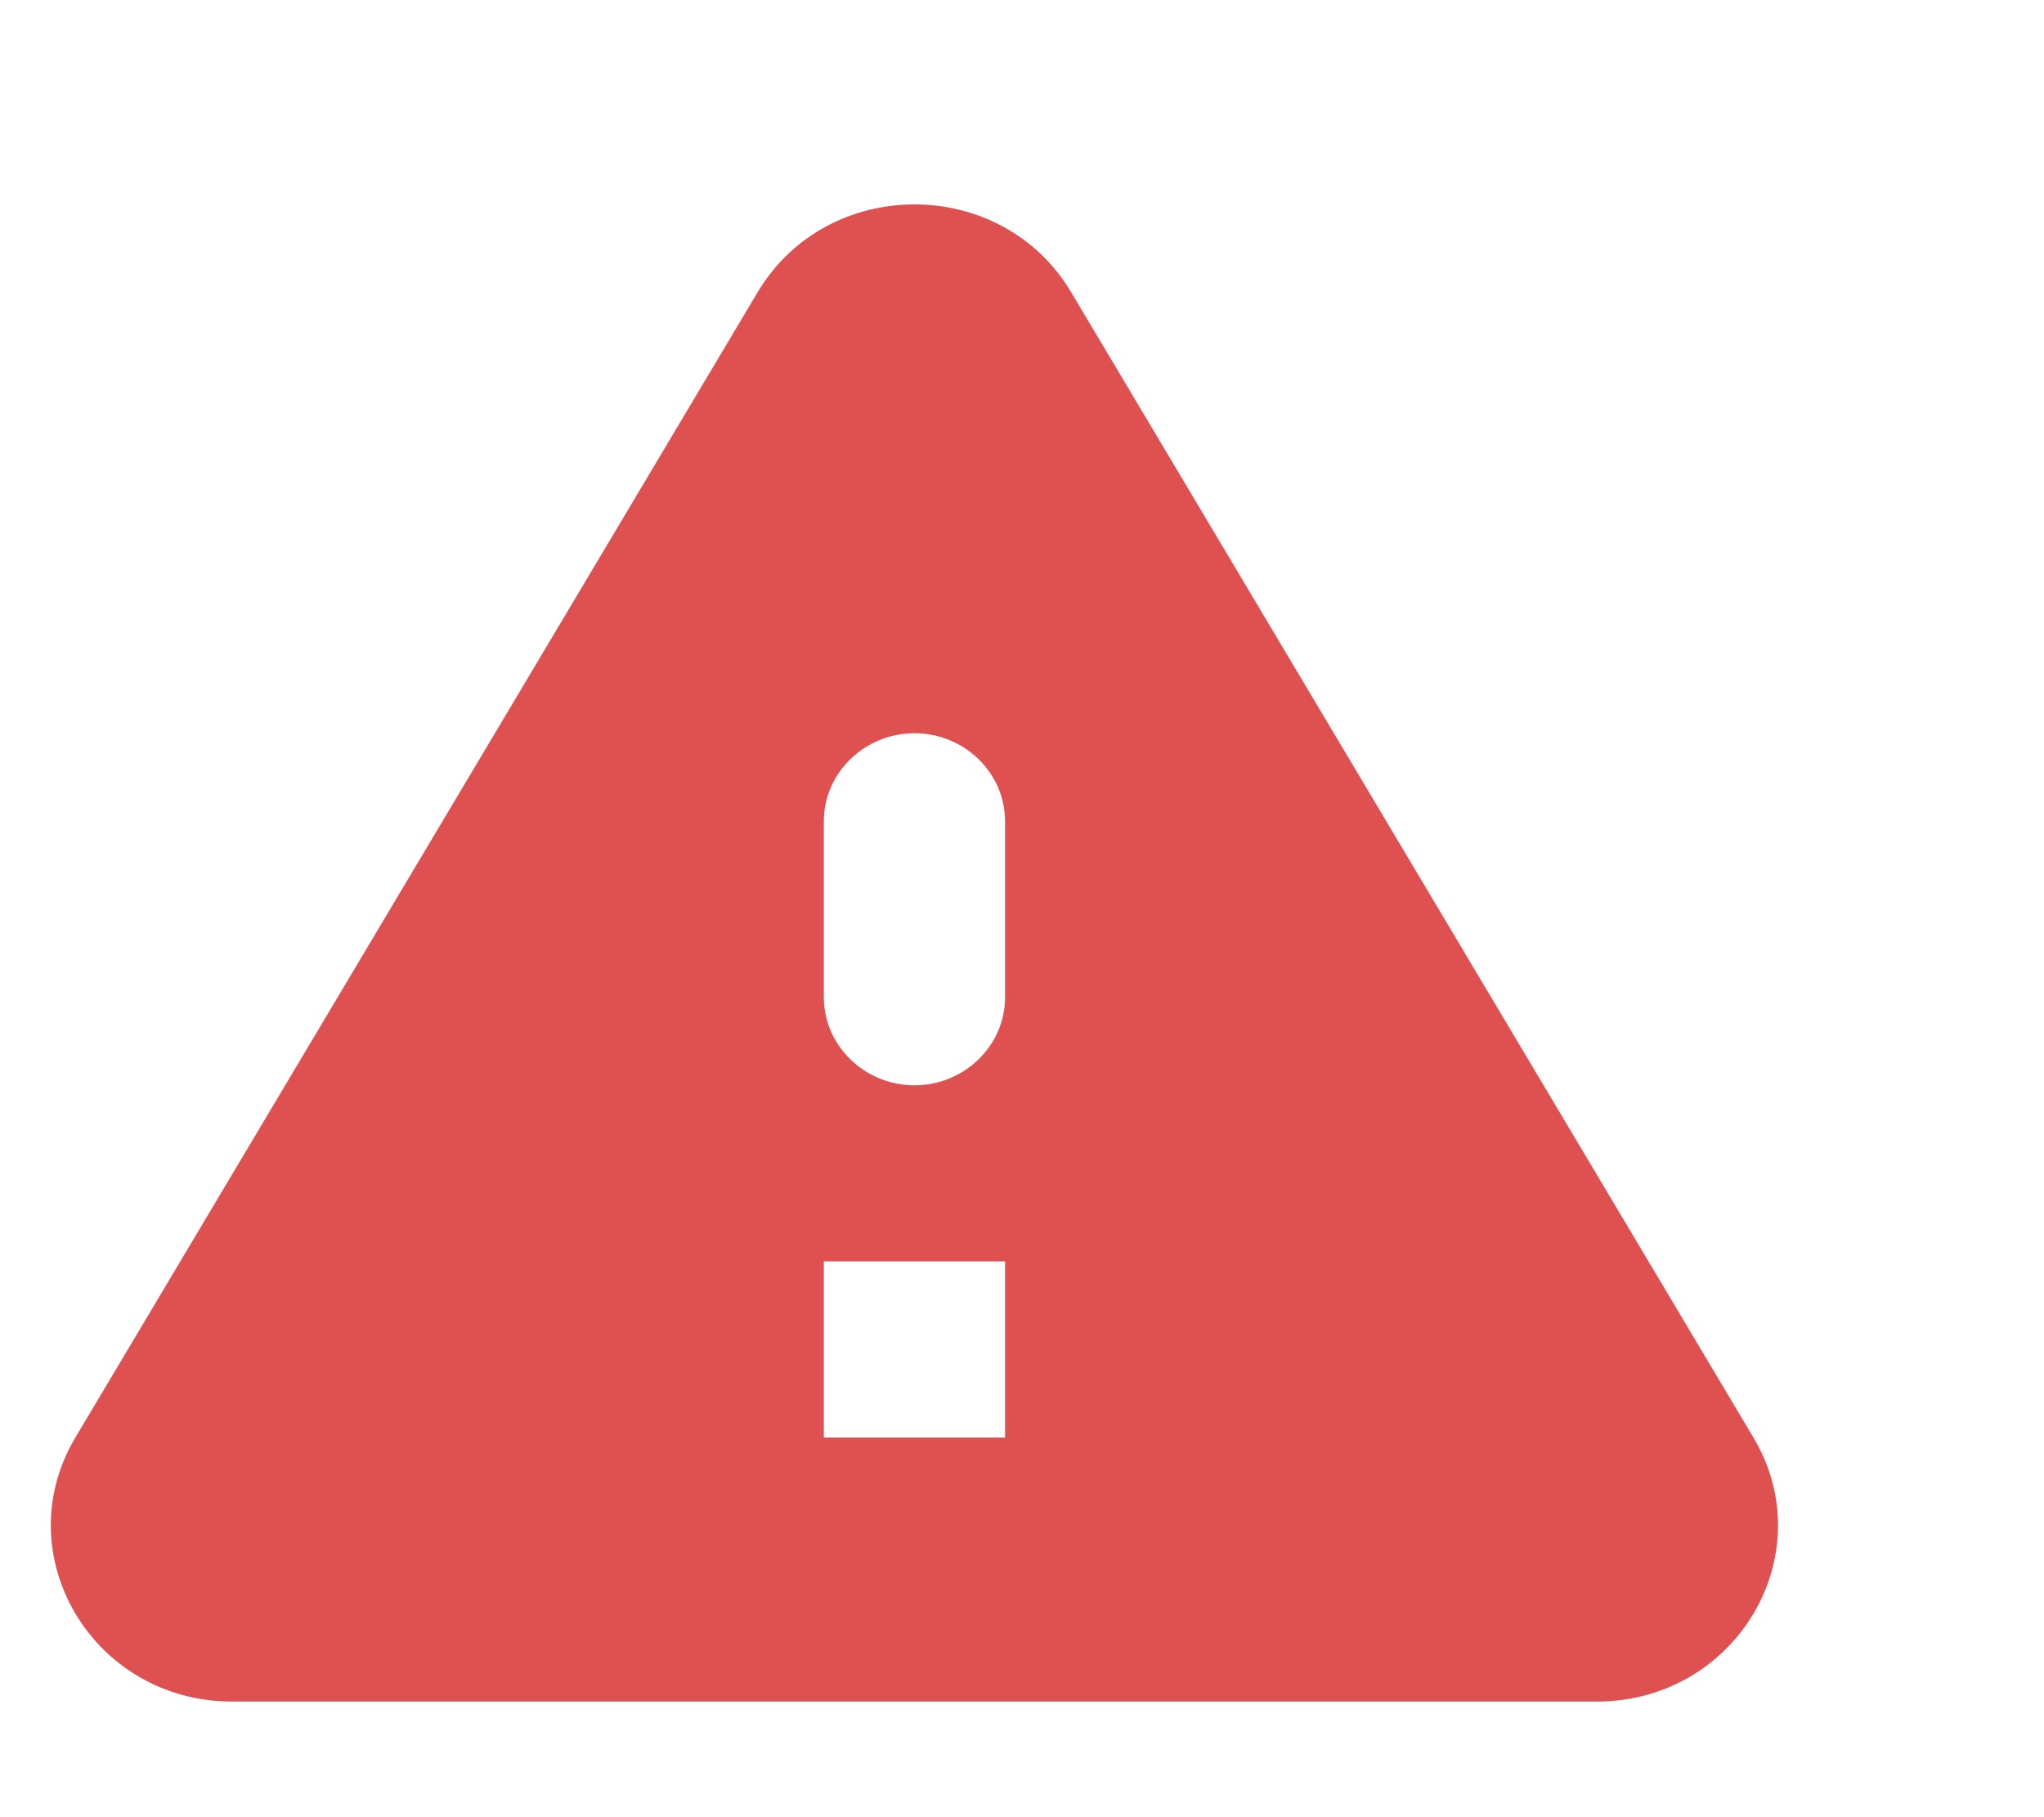 <svg fill="none" width="100%" height="100%" viewBox="0 0 18 16" xmlns="http://www.w3.org/2000/svg">
  <path fill-rule="evenodd" clip-rule="evenodd" d="M2.044 14.982H14.061C15.29 14.982 16.056 13.688 15.441 12.657L9.433 2.573C8.819 1.542 7.287 1.542 6.672 2.573L0.664 12.657C0.05 13.688 0.816 14.982 2.044 14.982ZM8.053 9.556C7.614 9.556 7.255 9.207 7.255 8.781V7.231C7.255 6.805 7.614 6.456 8.053 6.456C8.492 6.456 8.851 6.805 8.851 7.231V8.781C8.851 9.207 8.492 9.556 8.053 9.556ZM8.851 12.657H7.255V11.106H8.851V12.657Z" fill="#DF5151"/>
</svg>

